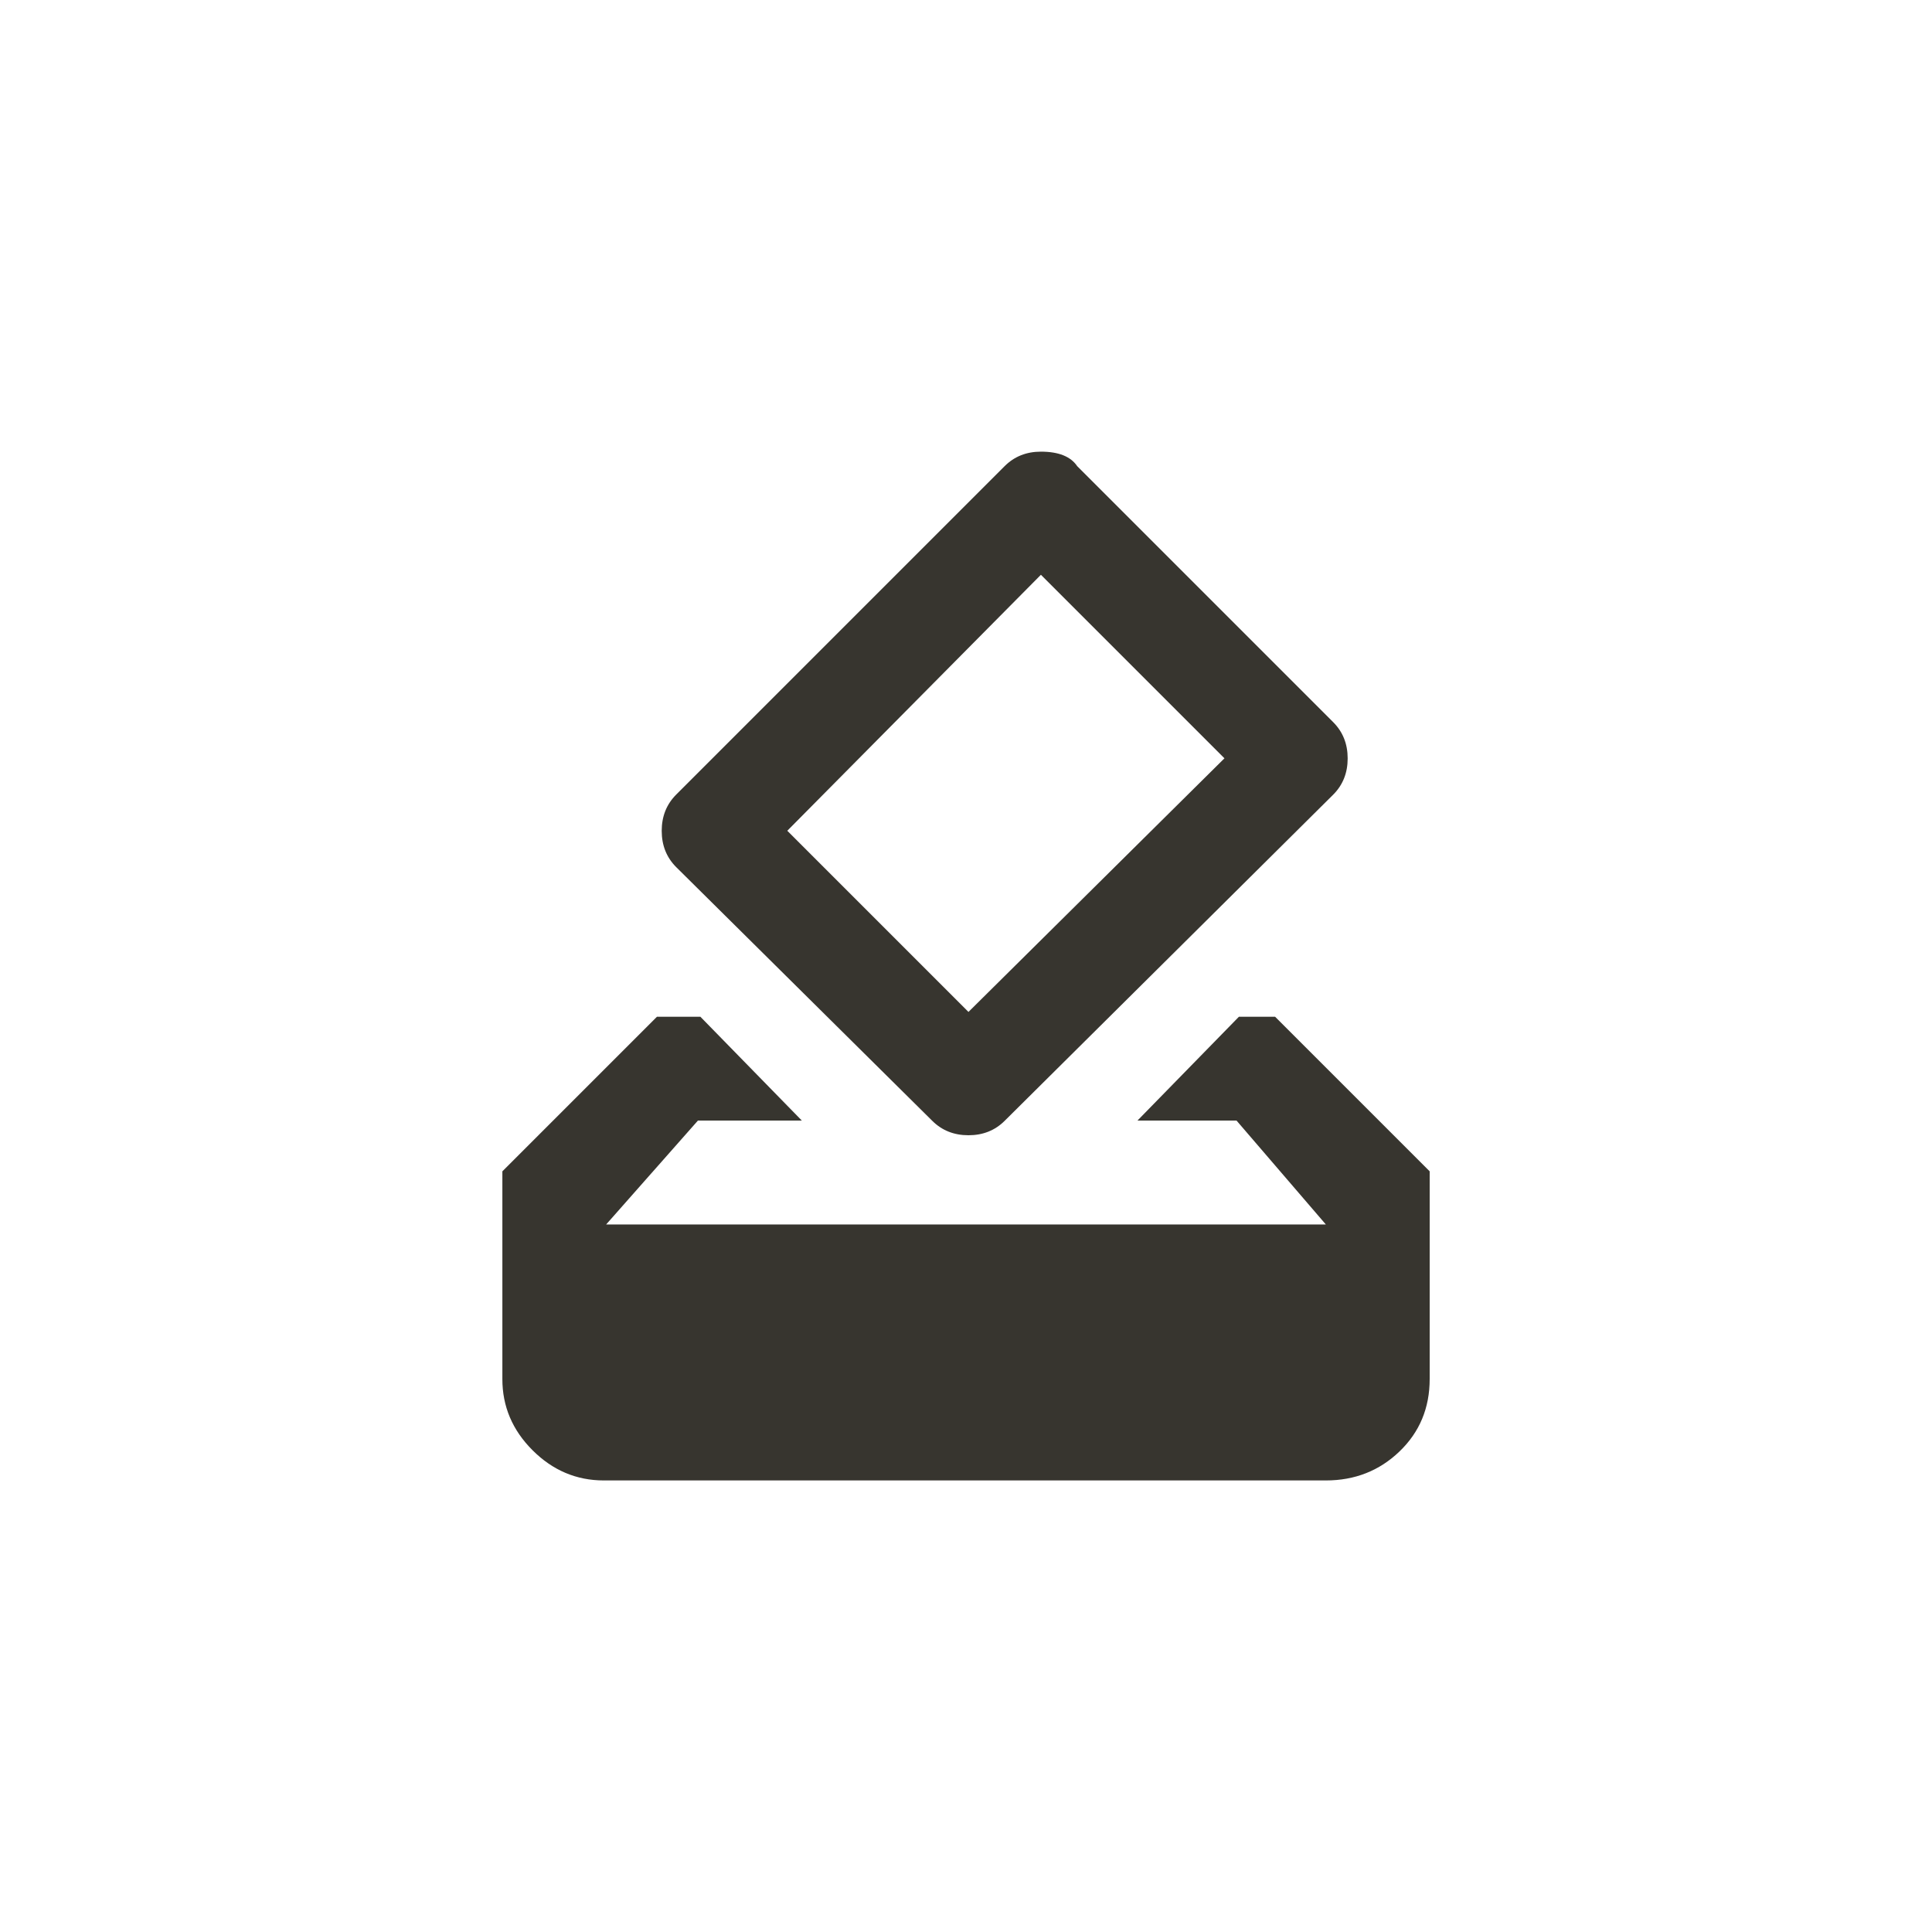 <!-- Generated by IcoMoon.io -->
<svg version="1.1" xmlns="http://www.w3.org/2000/svg" width="40" height="40" viewBox="0 0 40 40">
<title>mt-how_to_vote</title>
<path fill="#37352f" d="M20.8 9.651q0.3-0.3 0.751-0.3 0.549 0 0.751 0.3l5.3 5.3q0.3 0.3 0.3 0.751t-0.3 0.751l-6.8 6.751q-0.3 0.3-0.751 0.3t-0.751-0.3l-5.3-5.251q-0.3-0.3-0.3-0.751t0.3-0.751zM25.351 15.7l-3.8-3.8-5.251 5.3 3.751 3.751zM26.4 21.051l3.2 3.2v4.3q0 0.9-0.625 1.5t-1.525 0.6h-14.949q-0.849 0-1.475-0.625t-0.625-1.475v-4.3l3.2-3.2h0.9l2.1 2.149h-2.151l-1.9 2.151h14.9l-1.849-2.151h-2.051l2.1-2.149h0.751z"></path>
</svg>

